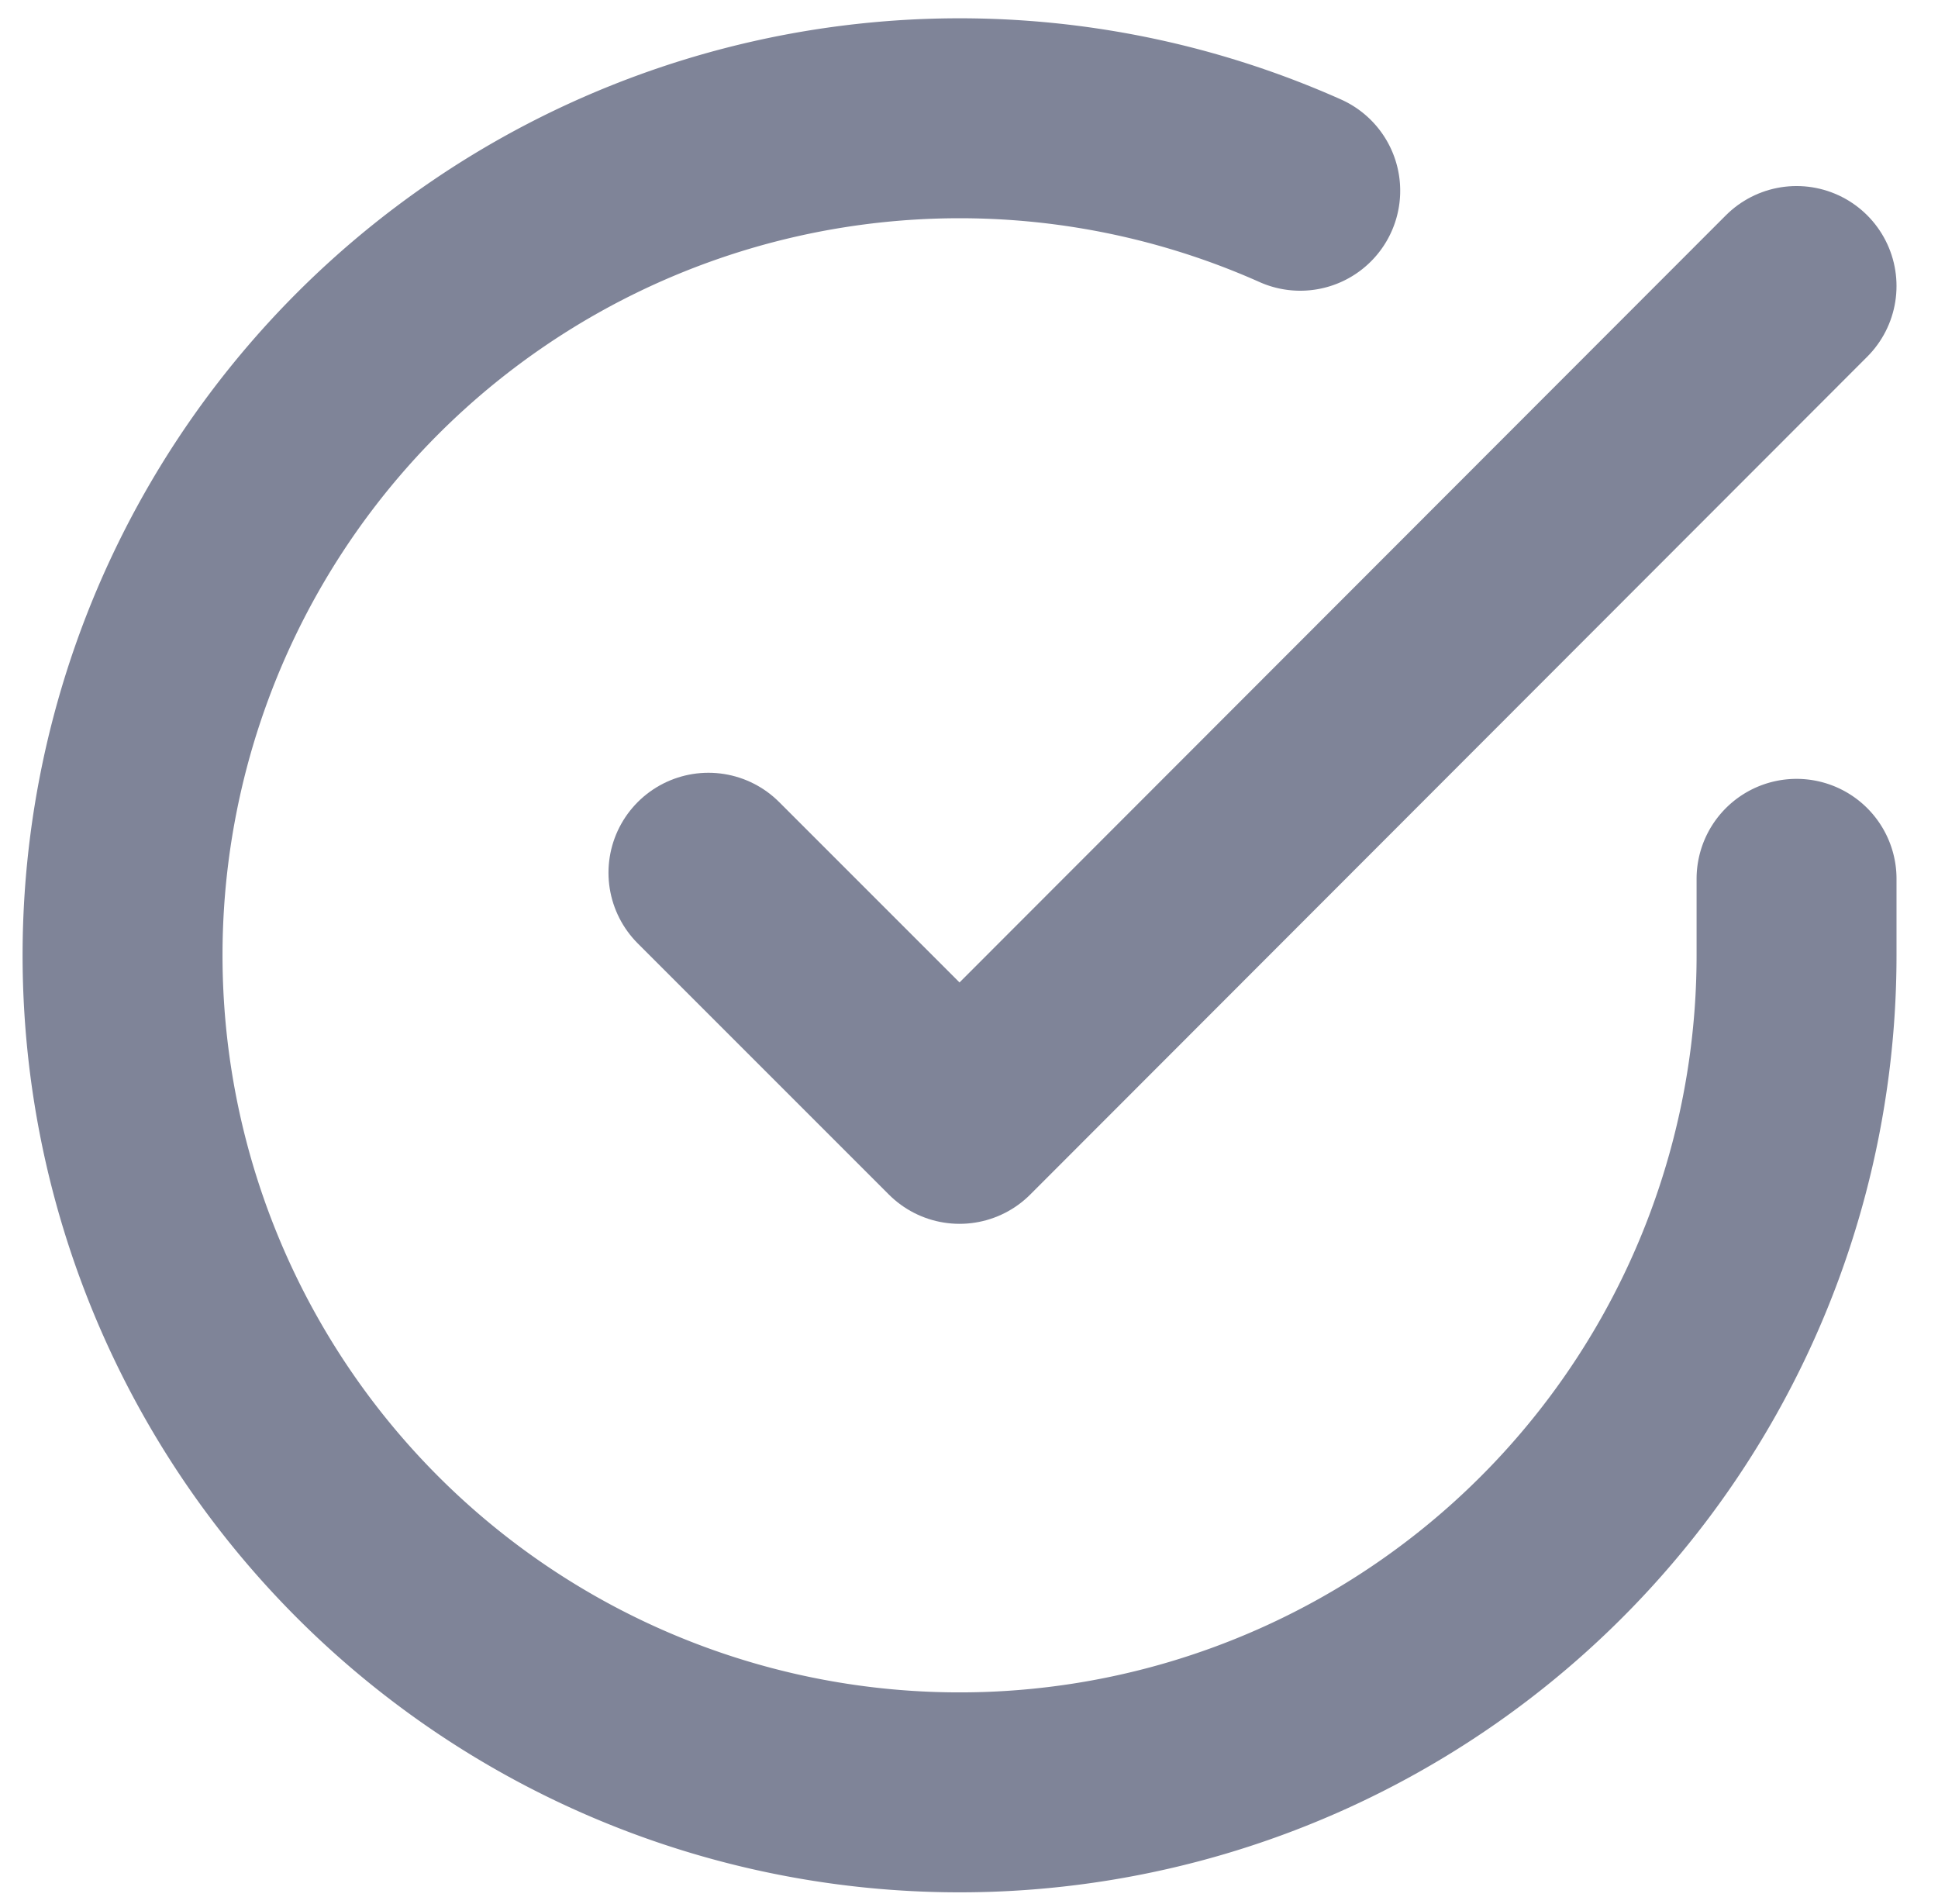<svg xmlns="http://www.w3.org/2000/svg" width="19.387" height="19.044" viewBox="0 0 19.387 19.044"><defs><style>.a{fill:none;stroke:#7f8498;stroke-linecap:round;stroke-linejoin:round;stroke-width:2px;}</style></defs><g transform="translate(-1.774 -1.809)"><path class="a" d="M19.746,10.6v.77a8.373,8.373,0,1,1-4.965-7.653"/><path class="a" d="M24.385,6l-8.373,8.381L13.5,11.869" transform="translate(-4.639 -1.33)"/></g></svg>
